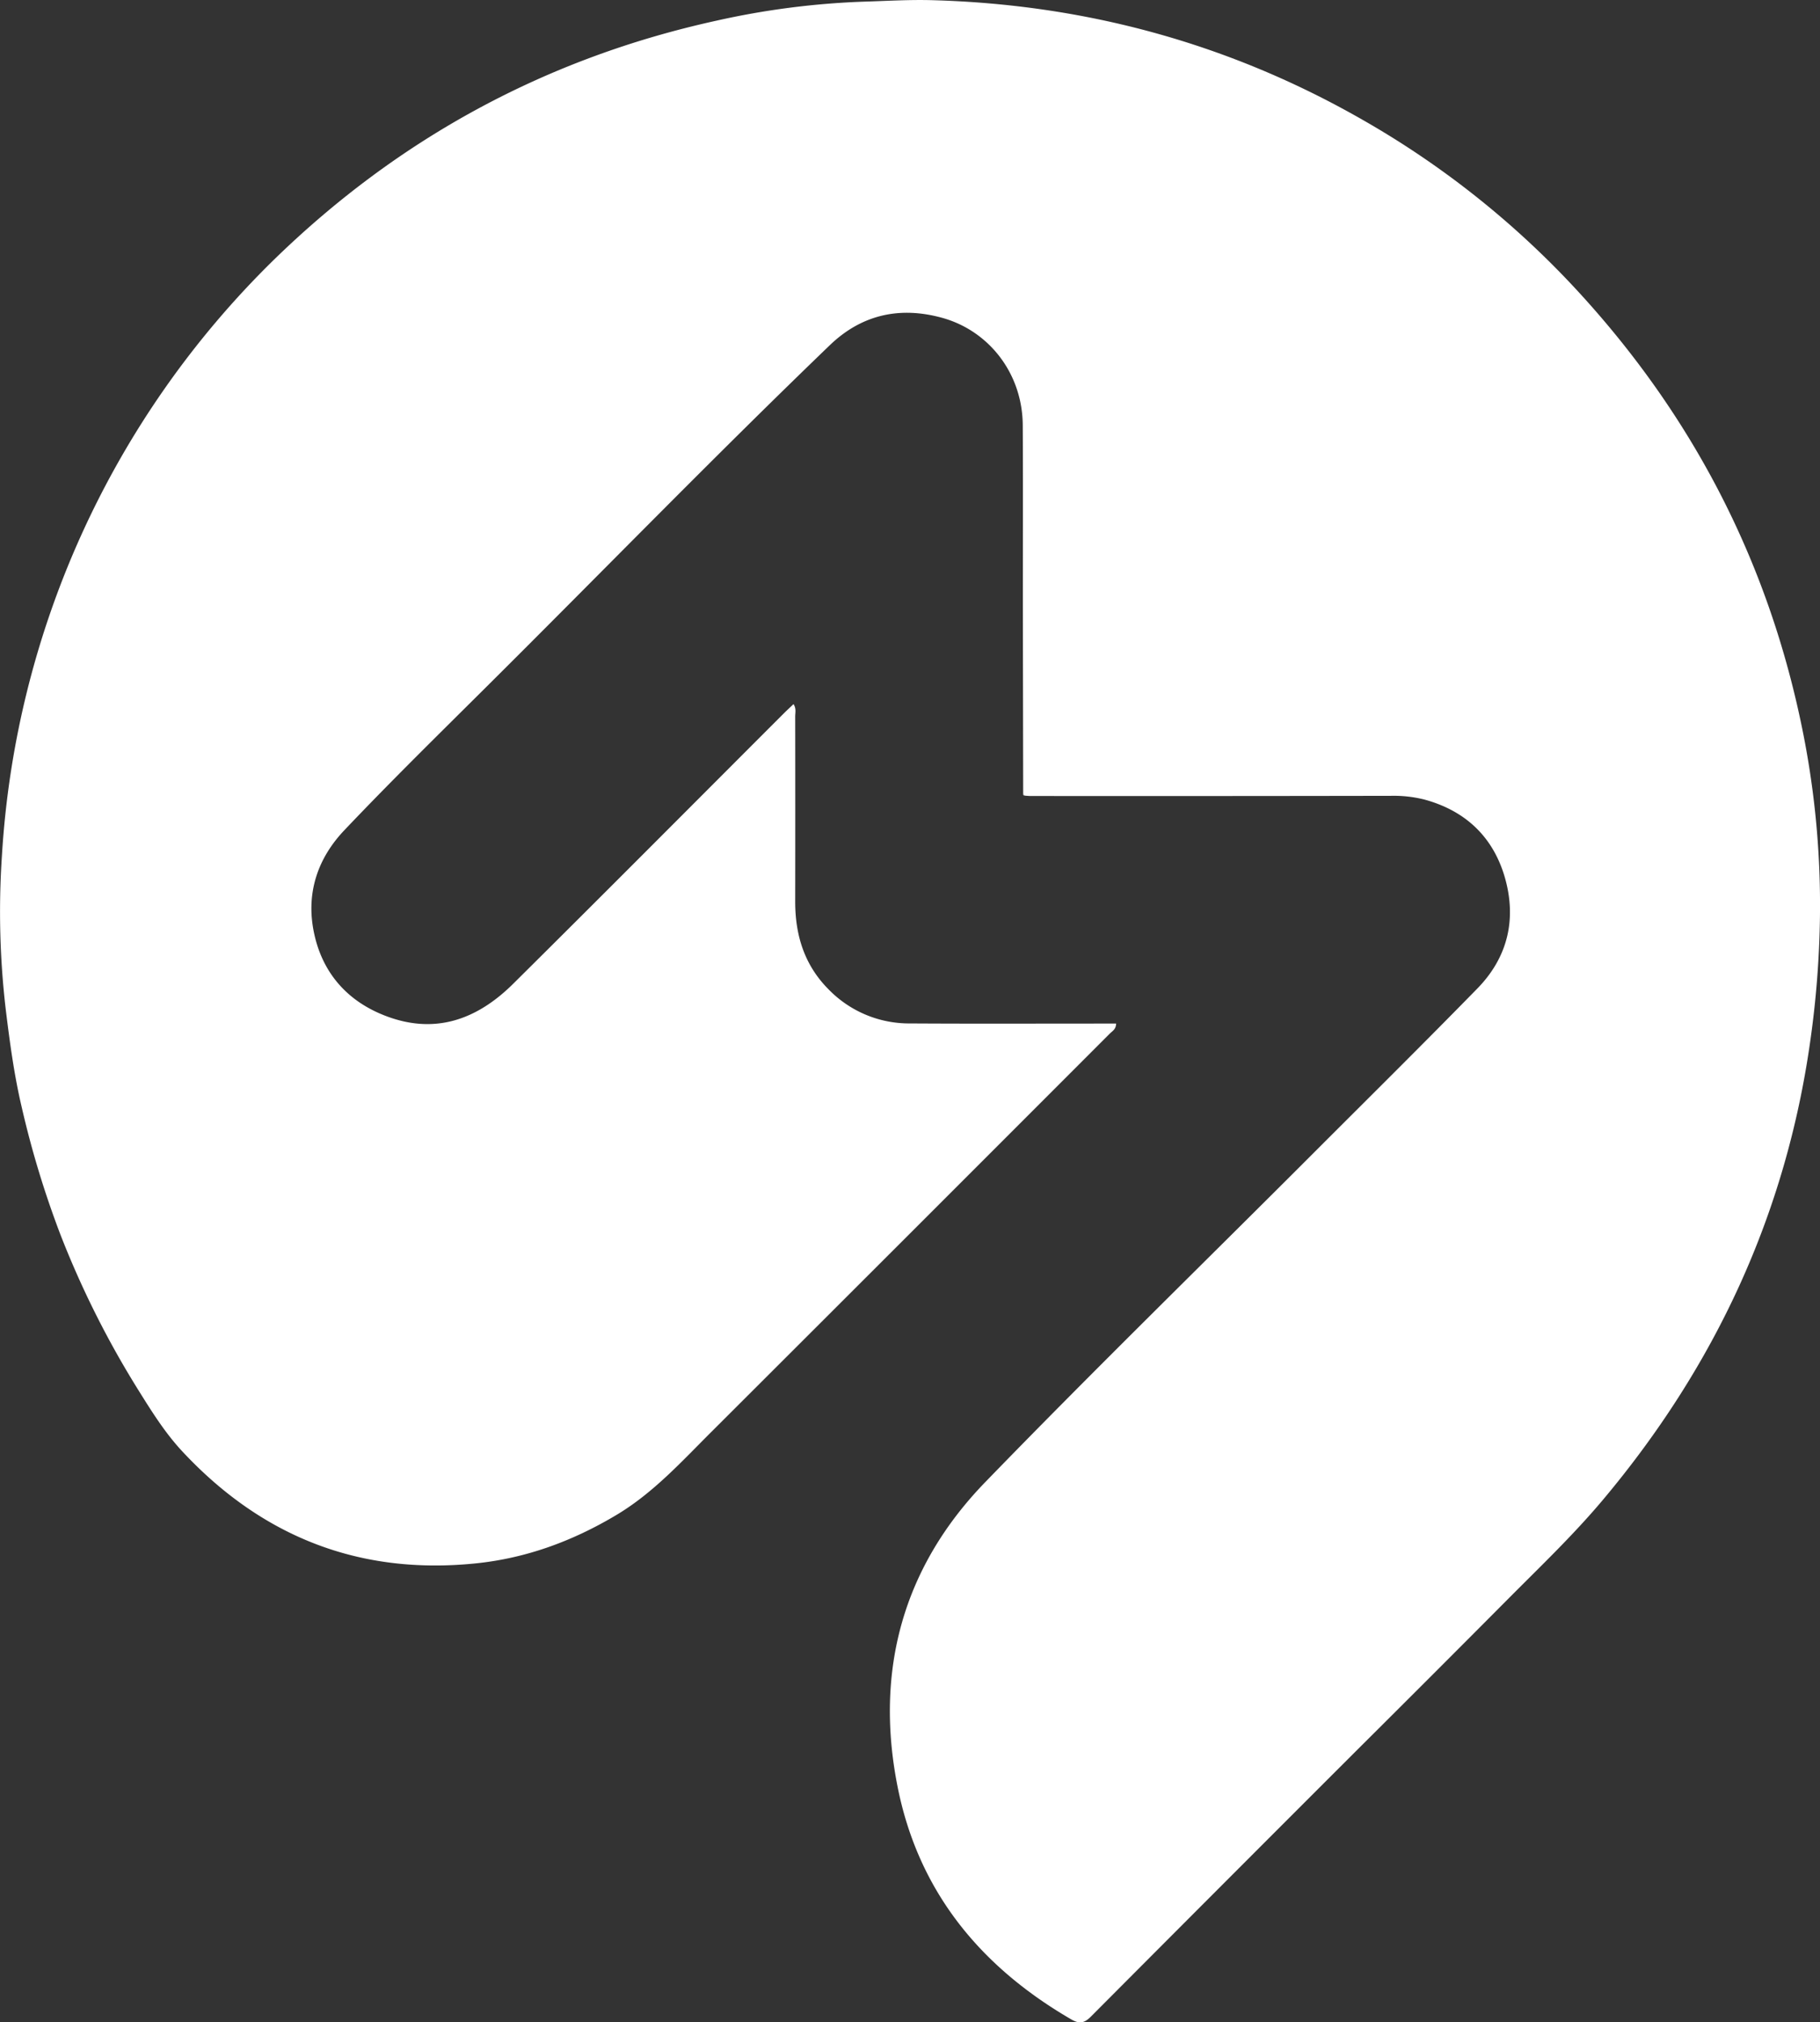 <svg id="Layer_1" data-name="Layer 1" xmlns="http://www.w3.org/2000/svg" viewBox="0 0 830.03 922.13"><rect x="0" y="0" width="830.03" height="922.13" fill="#333333" stroke="none"/><defs><style>.cls-1{fill:#ffffff;}.cls-2{fill:#ffffff;}</style></defs><path class="cls-1" d="M563.62,412.85q-.07-43.23-.14-86.47c0-27.16.11-54.32-.05-81.48-.14-24-15.71-43.26-36.81-49.05-19.16-5.27-36.58-1.56-51.2,12.51C422,259.78,370.31,313,317.72,365.23c-21.38,21.25-42.9,42.38-63.67,64.26-12.12,12.76-17.17,28.08-14.22,44.9,3.28,18.61,14.27,32.38,32.35,39.52,23,9.1,42.37,2,58.93-14.46,41.3-40.94,82.3-82.18,123.43-123.3,1.37-1.37,2.8-2.67,4.34-4.14,1.33,2,.77,3.89.77,5.62q.06,42.24,0,84.48c0,15.22,4.16,28.86,15.2,39.94a51.17,51.17,0,0,0,37.22,15.56c29.5.18,59,.06,88.48.06H606c0,2.65-1.85,3.51-3,4.7q-90.63,90.72-181.38,181.29c-13.65,13.59-26.63,28-43.49,38.07-19.86,11.87-41,19.69-64,22.07-53.17,5.48-97.67-12.12-133.95-51-7.75-8.3-13.78-17.89-19.79-27.52a425.1,425.1,0,0,1-35.93-71.61,436.42,436.42,0,0,1-17.63-58.15c-3.42-14.59-5.41-29.52-7.24-44.46a382.77,382.77,0,0,1-1.74-69.66,415.12,415.12,0,0,1,123.63-271.6c57-55.66,124.47-92.38,202.38-109.46a364.37,364.37,0,0,1,67.43-8.66c10.11-.31,20.25-.93,30.36-.67,70.1,1.85,135.82,19.68,196.77,54.57A408.59,408.59,0,0,1,817.2,184.4C870,242,904.24,309,919.41,385.67A402.57,402.57,0,0,1,927,468.84a443.46,443.46,0,0,1-4.38,56.53c-11.11,79.15-43.42,148.51-94.6,209.47-13.2,15.72-28,29.88-42.47,44.41Q751,814,716.27,848.54q-61,60.94-121.83,122c-3.11,3.12-5.39,3.24-8.92,1.19-41.56-24.12-69.76-58.48-79.2-106.19-10.46-52.85,2.48-100.07,40-138.77,49.27-50.83,100-100.29,150-150.35,24.86-24.87,49.86-49.59,74.43-74.73,13.92-14.24,18-31.67,12.53-50.7-5.37-18.51-18-30.38-36.63-35.46a57.43,57.43,0,0,0-15.25-1.71q-82.23.15-164.46.08c-.84,0-1.68-.1-2.53-.15Z" transform="translate(-96.99 -50.94)"/><path class="cls-2" d="M563.62,412.85l.79.86C563.8,413.74,563.53,413.47,563.62,412.85Z" transform="translate(-96.99 -50.94)"/></svg>